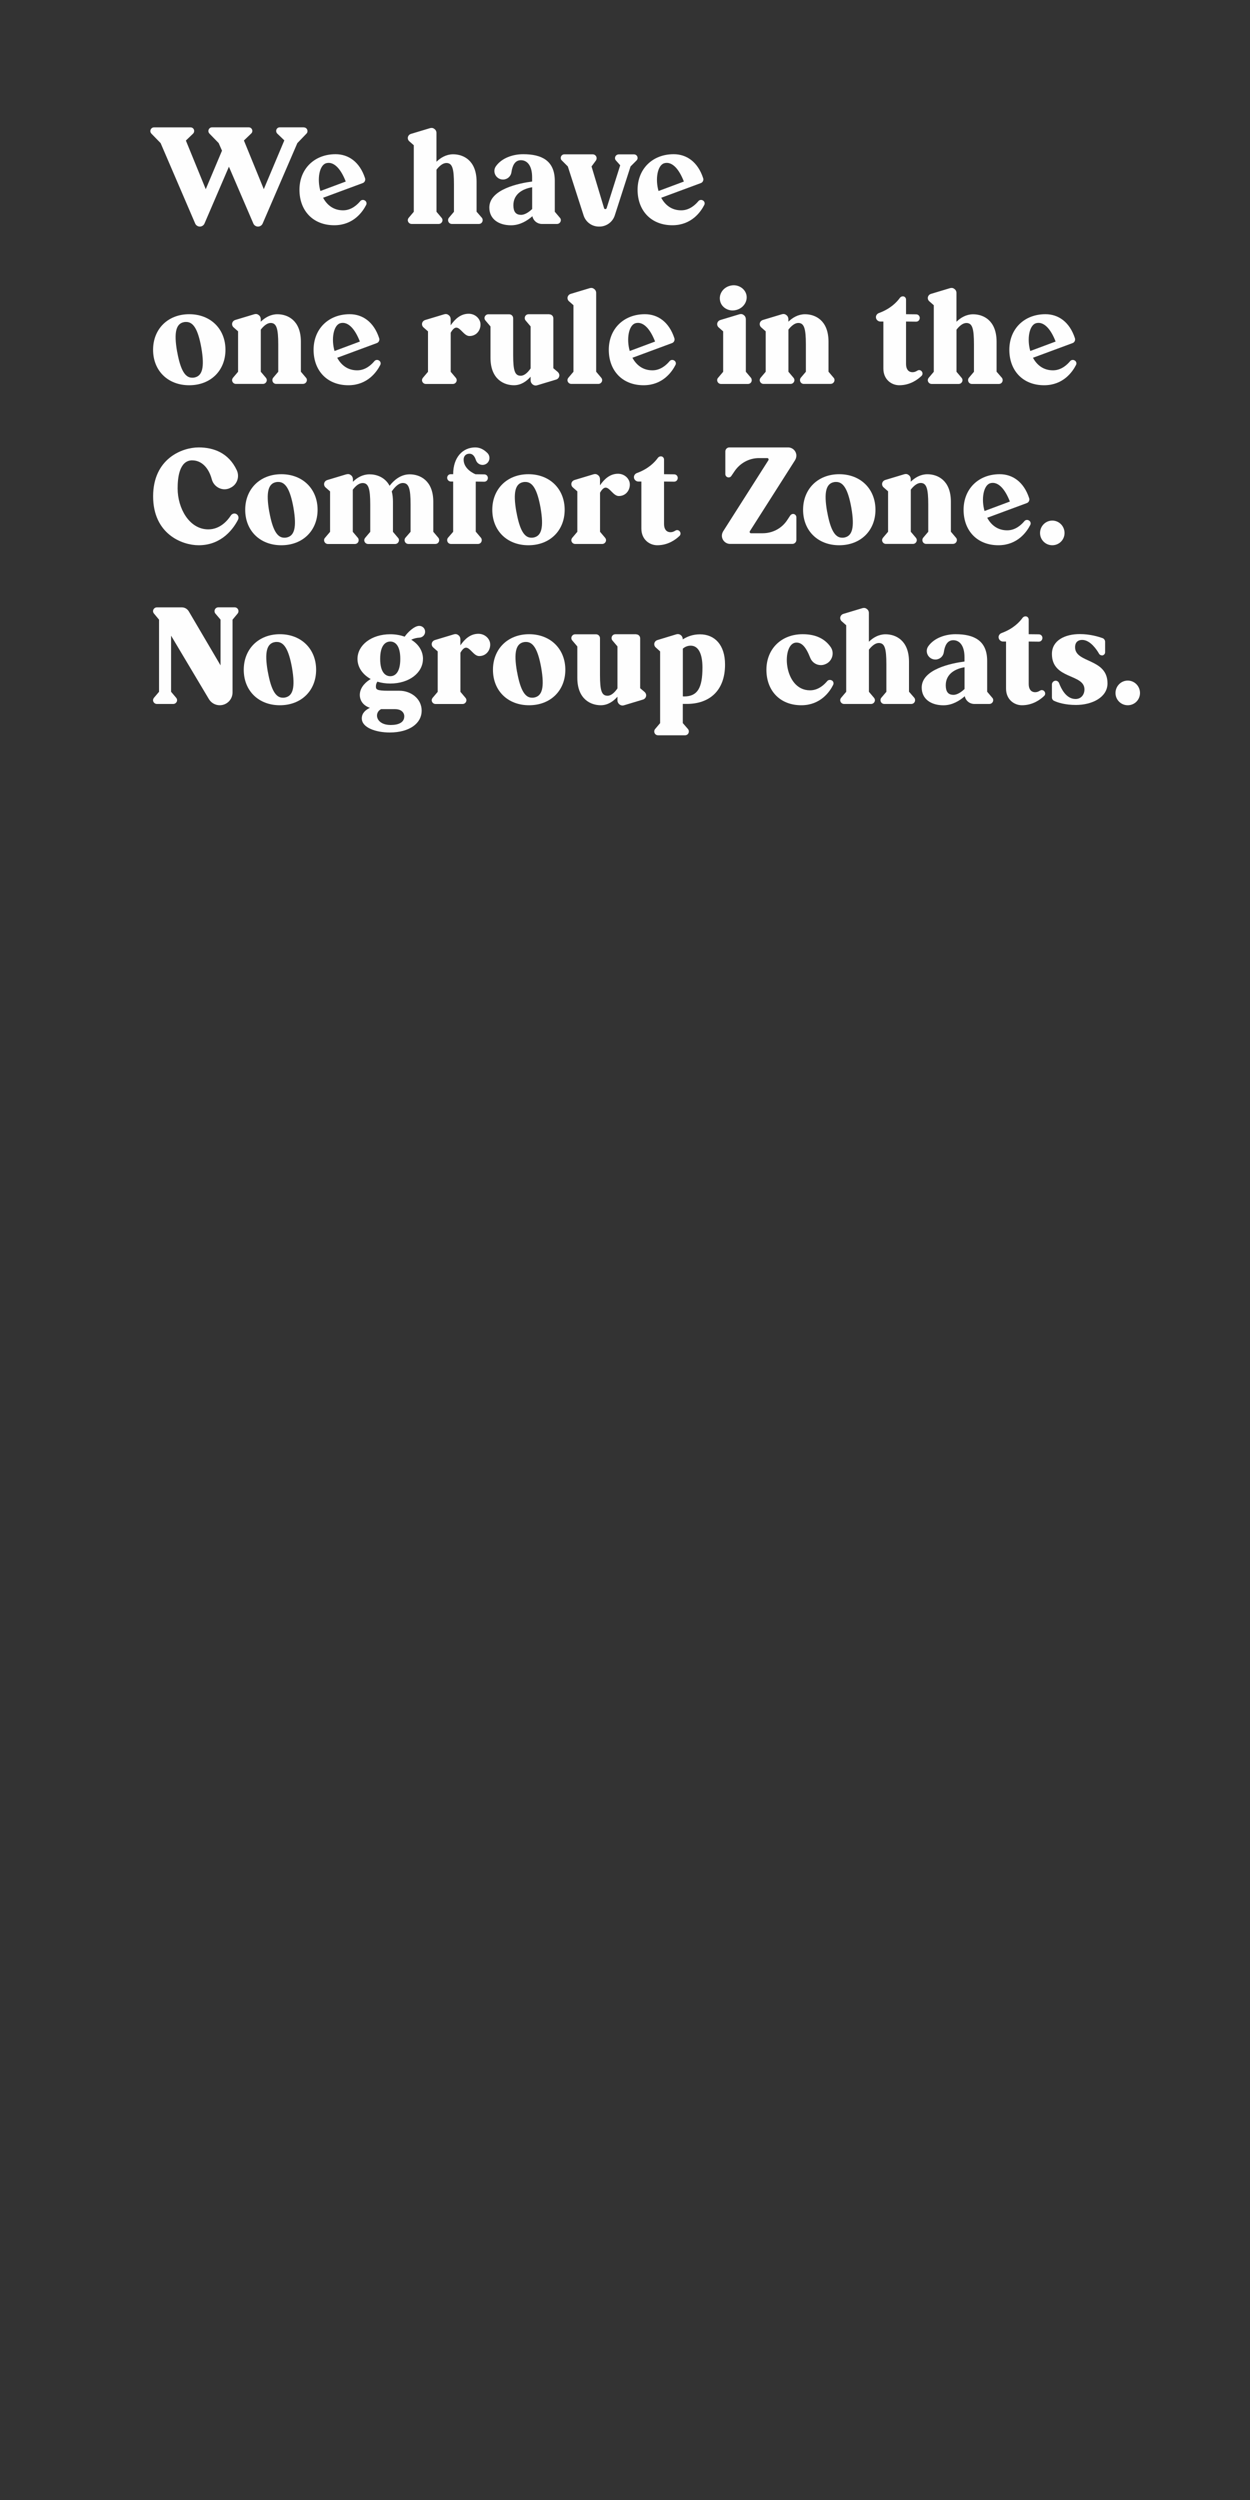 <svg height="600" viewBox="0 0 300 600" width="300" xmlns="http://www.w3.org/2000/svg"><rect x="0" y="0" width="300" height="600" fill="#333333" stroke="none"/><g fill="#fefefe"><path d="m72.93 30.58c.48 0 .86.38.86.86v.03c0 .22-.06.42-.22.58l-2.21 2.3-8.32 19.29c-.19.45-.64.74-1.12.74s-.93-.29-1.12-.74l-5.86-13.63-5.86 13.63c-.19.45-.64.74-1.12.74s-.93-.29-1.12-.74l-8.29-19.29-2.21-2.27c-.16-.19-.26-.38-.26-.61 0-.48.38-.9.86-.9h8.8c.48 0 .86.38.86.86 0 .26-.1.48-.26.64l-1.73 1.66 4.77 11.68 3.9-9.25-.8-1.82-2.21-2.27c-.16-.19-.26-.38-.26-.61 0-.48.38-.9.86-.9h8.83c.48 0 .86.38.86.86 0 .26-.1.48-.29.64l-1.73 1.66 4.77 11.68 4.93-11.71-1.7-1.63c-.16-.16-.26-.38-.26-.64 0-.48.38-.86.86-.86h5.73z"/><path d="m77.54 47.47c.93 1.7 2.46 3.01 4.8 3.01 2.05 0 3.46-1.41 4.13-2.21.16-.19.38-.29.64-.29.13 0 .26.03.38.1.42.19.61.7.38 1.12-.8 1.57-3.01 4.86-7.65 4.86-5.12 0-8.35-3.52-8.35-8.51s3.55-8.54 8.67-8.54c3.01 0 5.76 1.76 7.07 5.76.16.48-.1 1.02-.58 1.18l-9.5 3.52zm-.64-1.63 6.08-2.27c-1.22-3.14-2.72-4.48-4.1-4.48-.22 0-.45.03-.67.1-1.57.54-2.14 3.78-1.31 6.66z"/><path d="m114.4 50.83 1.25 1.44c.13.16.19.35.19.58 0 .48-.38.9-.9.9h-6.5c-.51 0-.9-.42-.9-.9 0-.22.06-.42.19-.58l1.22-1.44v-6.56c0-3.81-.38-5.15-1.82-5.15-.86 0-1.7.74-2.37 1.6v10.11l1.22 1.44c.13.16.22.35.22.58 0 .48-.42.9-.9.9h-6.53c-.48 0-.9-.42-.9-.9 0-.22.1-.42.22-.58l1.22-1.44v-15.97l-1.09-.96c-.22-.19-.35-.48-.35-.77 0-.45.32-.86.74-.99l4.58-1.38c.13-.03.26-.06.38-.06.22 0 .45.06.64.22.35.22.54.58.54.99v6.91c.99-.96 2.34-1.79 4-1.79 2.37 0 5.63 1.38 5.63 6.59v7.2z"/><path d="m133.16 50.83 1.22 1.44c.16.16.22.35.22.58 0 .48-.42.9-.9.9h-3.65c-1.12 0-2.08-.8-2.27-1.86-1.25 1.09-3.01 2.18-5.12 2.18-2.91 0-5.22-1.44-5.22-4.26 0-4.42 7.26-5.86 10.27-6.24v-1.02c0-2.98-1.31-4.1-2.69-4.1-1.47 0-2.05 1.34-2.27 2.88-.13.99-.99 1.76-2.02 1.76-1.7 0-2.69-1.92-1.66-3.26 1.38-1.89 3.97-2.82 6.5-2.82 4.38 0 7.58 1.5 7.58 6.4v7.42zm-8.13.74c.93 0 1.92-.67 2.69-1.41v-5.22c-2.02.32-4.51 1.47-4.51 4.32 0 1.54.58 2.3 1.82 2.3z"/><path d="m153.03 37.9c0 .22-.1.45-.26.61l-1.44 1.44-3.78 11.74c-.51 1.6-2.02 2.69-3.68 2.69h-.13c-1.7 0-3.17-1.09-3.68-2.69l-3.78-11.74-1.44-1.44c-.19-.16-.26-.38-.26-.61 0-.48.38-.86.86-.86h6.82c.51 0 .93.42.93.93 0 .19-.06.38-.16.54l-1.06 1.44 3.01 10.02c.03.13.16.22.29.22s.29-.1.32-.22l3.26-10.3-1.02-1.15c-.19-.19-.26-.45-.22-.7.06-.45.45-.77.9-.77h3.65c.48 0 .86.38.86.86z"/><path d="m158.69 47.47c.93 1.7 2.46 3.01 4.8 3.01 2.05 0 3.46-1.41 4.13-2.21.16-.19.38-.29.64-.29.13 0 .26.03.38.1.42.19.61.7.38 1.12-.8 1.57-3.01 4.86-7.65 4.86-5.12 0-8.35-3.52-8.35-8.51s3.55-8.54 8.67-8.54c3.01 0 5.76 1.76 7.07 5.76.16.48-.1 1.02-.58 1.18l-9.5 3.52zm-.64-1.63 6.08-2.27c-1.22-3.14-2.72-4.48-4.1-4.48-.22 0-.45.03-.67.1-1.57.54-2.14 3.78-1.31 6.66z"/><path d="m45.41 75.41c5.15 0 8.7 3.55 8.7 8.54s-3.55 8.51-8.7 8.51-8.67-3.52-8.67-8.51 3.55-8.54 8.67-8.54zm-2.88 9.06c.8 4.42 1.92 6.18 3.58 6.18.16 0 .32 0 .48-.03 1.95-.35 2.56-2.34 1.73-7.17-.8-4.42-1.92-6.18-3.62-6.18-.16 0-.32 0-.48.03-1.92.32-2.56 2.34-1.7 7.17z"/><path d="m72.77 92.14h-6.5c-.51 0-.9-.42-.9-.9 0-.22.06-.42.19-.58l1.22-1.44v-6.56c0-3.81-.42-5.15-1.82-5.15-.86 0-1.7.74-2.37 1.6v10.11l1.22 1.44c.13.16.22.35.22.58 0 .48-.42.9-.9.9h-6.53c-.48 0-.9-.42-.9-.9 0-.22.1-.42.22-.58l1.22-1.44v-9.7l-1.09-.96c-.22-.19-.35-.48-.35-.77 0-.45.29-.83.74-.99l4.58-1.38c.13-.03.26-.06.38-.06.22 0 .45.06.64.22.35.22.54.61.54.99v.64c.99-.96 2.34-1.79 4-1.79 2.37 0 5.63 1.38 5.63 6.59v7.2l1.22 1.44c.16.16.22.35.22.58 0 .48-.42.9-.9.9z"/><path d="m80.93 85.87c.93 1.7 2.46 3.01 4.8 3.01 2.05 0 3.46-1.41 4.13-2.21.16-.19.38-.29.64-.29.13 0 .26.03.38.1.42.19.61.7.38 1.12-.8 1.57-3.01 4.86-7.65 4.86-5.12 0-8.35-3.52-8.35-8.51s3.55-8.54 8.67-8.54c3.01 0 5.76 1.76 7.07 5.76.16.48-.1 1.02-.58 1.18l-9.5 3.52zm-.64-1.63 6.08-2.27c-1.22-3.14-2.72-4.48-4.1-4.48-.22 0-.45.03-.67.1-1.57.54-2.14 3.78-1.31 6.66z"/><path d="m112.68 80.65c-1.31 0-2.14-2.02-3.17-2.02-.38 0-.83.32-1.34 1.22v9.38l1.22 1.44c.13.16.22.35.22.58 0 .48-.42.9-.9.9h-6.53c-.48 0-.9-.42-.9-.9 0-.22.1-.42.22-.58l1.22-1.44v-9.7l-1.09-.96c-.22-.19-.35-.48-.35-.77 0-.45.29-.83.74-.99l4.58-1.38c.13-.03.26-.06.38-.06.22 0 .45.06.64.22.35.22.54.61.54.99v1.5c1.02-1.5 2.4-2.78 4.32-2.78 1.31 0 2.46.83 2.78 2.05.32 1.47-.64 3.3-2.59 3.3z"/><path d="m131.84 75.44c.54 0 .96.42.96.96v11.97l1.09.93c.19.19.32.42.35.7.03.48-.26.93-.74 1.09l-4.58 1.38c-.13.03-.26.06-.35.06-.64 0-1.22-.58-1.22-1.22v-.9c-.96 1.09-2.3 2.05-4 2.05-2.34 0-5.63-1.38-5.63-6.59v-7.52l-1.22-1.44c-.13-.16-.22-.35-.22-.58 0-.48.42-.9.9-.9h5.02c.54 0 .96.42.96.96v8.83c0 3.81.42 4.96 1.82 4.96.9 0 1.73-.83 2.37-1.76v-10.08l-1.22-1.44c-.13-.16-.19-.35-.19-.58 0-.48.38-.9.9-.9h4.99z"/><path d="m136.55 72.3c-.22-.19-.35-.48-.35-.77 0-.45.32-.86.74-.99l4.58-1.38c.13-.03.26-.06.38-.06.22 0 .45.06.64.22.35.22.54.58.54.99v18.91l1.22 1.44c.13.16.22.35.22.58 0 .48-.42.9-.9.9h-6.53c-.48 0-.9-.42-.9-.9 0-.22.1-.42.22-.58l1.22-1.44v-15.97l-1.09-.96z"/><path d="m151.78 85.87c.93 1.7 2.46 3.01 4.8 3.01 2.05 0 3.46-1.41 4.13-2.21.16-.19.38-.29.64-.29.13 0 .26.03.38.1.42.19.61.7.38 1.12-.8 1.57-3.01 4.86-7.65 4.86-5.12 0-8.35-3.52-8.35-8.51s3.55-8.54 8.67-8.54c3.01 0 5.76 1.76 7.07 5.76.16.48-.1 1.02-.58 1.18l-9.5 3.52zm-.64-1.63 6.08-2.27c-1.22-3.14-2.72-4.48-4.1-4.48-.22 0-.45.03-.67.1-1.57.54-2.14 3.78-1.31 6.66z"/><path d="m180.42 91.25c0 .48-.38.9-.9.9h-6.5c-.48 0-.9-.42-.9-.9 0-.22.06-.42.22-.58l1.22-1.44v-9.7l-1.09-.96c-.22-.19-.35-.48-.35-.77 0-.45.29-.83.74-.99l4.58-1.38c.13-.03.26-.06.38-.06.22 0 .45.06.64.22.35.22.54.61.54.99v12.64l1.22 1.44c.13.16.19.35.19.58zm-5.12-22.69c.26-.06.51-.1.77-.1 1.44 0 2.75.93 3.07 2.3.35 1.6-.74 3.23-2.5 3.65-.26.06-.54.1-.8.1-1.44 0-2.72-.93-3.01-2.27-.38-1.63.7-3.26 2.46-3.68z"/><path d="m199.4 92.14h-6.5c-.51 0-.9-.42-.9-.9 0-.22.06-.42.19-.58l1.22-1.44v-6.56c0-3.81-.42-5.15-1.82-5.15-.86 0-1.7.74-2.37 1.6v10.11l1.22 1.44c.13.16.22.35.22.58 0 .48-.42.9-.9.9h-6.53c-.48 0-.9-.42-.9-.9 0-.22.1-.42.22-.58l1.22-1.44v-9.7l-1.09-.96c-.22-.19-.35-.48-.35-.77 0-.45.29-.83.74-.99l4.58-1.38c.13-.03.26-.06.38-.06.22 0 .45.06.64.22.35.22.54.61.54.99v.64c.99-.96 2.33-1.79 4-1.79 2.37 0 5.63 1.38 5.63 6.59v7.2l1.22 1.44c.16.16.22.35.22.58 0 .48-.42.9-.9.9z"/><path d="m221.19 89.1c.29.32.29.83-.03 1.12-.86.83-2.69 2.24-5.34 2.24-1.82 0-3.81-1.34-3.81-4v-11.29h-.77c-.54-.03-1.02-.48-1.02-1.06 0-.42.29-.8.67-.96 2.91-1.06 4.38-2.69 5.12-3.71.16-.19.42-.32.67-.32.45 0 .77.35.77.8v3.49l2.43.03c.48 0 .86.38.86.86 0 .51-.38.9-.86.9l-2.43-.03v10.21c0 1.15.51 1.95 1.57 1.95.42 0 .8-.16 1.09-.35.16-.1.32-.16.48-.16.22 0 .45.1.58.26l.03.03z"/><path d="m239.2 89.23 1.25 1.44c.13.16.19.35.19.58 0 .48-.38.9-.9.9h-6.5c-.51 0-.9-.42-.9-.9 0-.22.06-.42.19-.58l1.22-1.44v-6.56c0-3.81-.38-5.15-1.82-5.15-.86 0-1.7.74-2.37 1.6v10.11l1.22 1.44c.13.16.22.35.22.58 0 .48-.42.9-.9.9h-6.53c-.48 0-.9-.42-.9-.9 0-.22.1-.42.22-.58l1.22-1.44v-15.97l-1.09-.96c-.22-.19-.35-.48-.35-.77 0-.45.32-.86.74-.99l4.58-1.38c.13-.03.26-.06.38-.06.22 0 .45.06.64.22.35.22.54.58.54.99v6.91c.99-.96 2.33-1.79 4-1.79 2.37 0 5.63 1.38 5.63 6.59v7.2z"/><path d="m247.91 85.87c.93 1.7 2.46 3.01 4.8 3.01 2.05 0 3.46-1.41 4.13-2.21.16-.19.38-.29.64-.29.13 0 .26.03.38.1.42.19.61.7.38 1.12-.8 1.57-3.01 4.86-7.65 4.86-5.12 0-8.35-3.52-8.35-8.51s3.55-8.54 8.67-8.54c3.01 0 5.76 1.76 7.07 5.76.16.48-.1 1.02-.58 1.18l-9.5 3.52zm-.64-1.63 6.08-2.27c-1.22-3.14-2.72-4.48-4.1-4.48-.22 0-.45.03-.67.1-1.57.54-2.14 3.78-1.31 6.66z"/><path d="m46.15 110.48c-3.2 0-3.52 4.42-3.52 6.75 0 4.74 2.78 9.82 7.36 9.82 2.85 0 4.64-2.14 5.41-3.33.19-.29.51-.48.86-.48.13 0 .29.03.42.1.51.26.7.86.45 1.38-.99 1.95-3.78 6.14-9.44 6.14-4.06 0-10.94-2.75-10.94-11.74s6.88-11.74 10.94-11.74c3.58 0 7.17 1.31 9.12 5.44.8 1.66.03 3.65-1.66 4.32l-.03.03c-.38.16-.8.26-1.22.26-1.38 0-2.69-.96-3.07-2.4-.8-2.98-2.62-4.54-4.67-4.54z"/><path d="m67.52 113.81c5.15 0 8.7 3.55 8.7 8.54s-3.55 8.51-8.7 8.51-8.67-3.52-8.67-8.51 3.55-8.54 8.67-8.54zm-2.88 9.06c.8 4.42 1.92 6.18 3.58 6.18.16 0 .32 0 .48-.03 1.95-.35 2.56-2.34 1.73-7.17-.8-4.42-1.92-6.18-3.62-6.18-.16 0-.32 0-.48.03-1.92.32-2.56 2.34-1.7 7.17z"/><path d="m83.14 113.84c.13-.03.26-.06.38-.06.22 0 .45.06.64.22.35.22.54.61.54.99v.64c.96-.96 2.3-1.79 4-1.79 1.6 0 3.68.64 4.8 2.75.99-1.28 2.62-2.75 4.83-2.75 2.37 0 5.66 1.38 5.66 6.59v7.2l1.22 1.44c.13.16.19.35.19.58 0 .48-.38.9-.9.9h-6.5c-.51 0-.9-.42-.9-.9 0-.22.06-.42.19-.58l1.25-1.44v-6.56c0-3.81-.42-5.15-1.86-5.15-1.02 0-1.95.99-2.66 2.02.19.7.29 1.54.29 2.5v7.2l1.22 1.44c.16.16.22.35.22.58 0 .48-.42.9-.9.9h-6.5c-.51 0-.93-.42-.93-.9 0-.22.1-.42.22-.58l1.22-1.44v-6.56c0-3.81-.42-5.15-1.82-5.15-.9 0-1.73.74-2.37 1.6v10.11l1.22 1.44c.13.16.19.35.19.58 0 .48-.38.9-.9.9h-6.5c-.48 0-.9-.42-.9-.9 0-.22.06-.42.22-.58l1.22-1.44v-9.7l-1.09-.96c-.22-.19-.35-.48-.35-.77 0-.45.29-.83.74-.99l4.58-1.38z"/><path d="m114.21 127.63 1.22 1.44c.13.16.19.35.19.58 0 .48-.38.9-.9.9h-6.5c-.51 0-.9-.42-.9-.9 0-.22.06-.42.19-.58l1.25-1.44v-12.06h-.58c-.48-.03-.86-.42-.86-.9s.38-.9.9-.86h.54c0-4.06 2.3-6.43 5.31-6.43 1.28 0 2.24.67 2.94 1.38.7.74.58 1.95-.26 2.53-.29.19-.61.29-.93.29-.7 0-1.34-.42-1.6-1.15-.26-.8-.7-1.54-1.54-1.54-.99 0-1.41.7-1.41 1.41 0 2.3 2.53 3.39 2.85 3.52l2.11.03c.48 0 .86.38.86.86 0 .51-.38.9-.86.9l-2.05-.03v12.06z"/><path d="m126.82 113.81c5.15 0 8.7 3.55 8.7 8.54s-3.55 8.51-8.7 8.51-8.67-3.52-8.67-8.51 3.55-8.54 8.67-8.54zm-2.88 9.06c.8 4.42 1.92 6.18 3.58 6.18.16 0 .32 0 .48-.03 1.95-.35 2.56-2.34 1.73-7.17-.8-4.42-1.92-6.18-3.62-6.18-.16 0-.32 0-.48.03-1.92.32-2.56 2.34-1.7 7.17z"/><path d="m148.52 119.05c-1.31 0-2.14-2.02-3.17-2.02-.38 0-.83.32-1.34 1.22v9.38l1.22 1.44c.13.16.22.35.22.58 0 .48-.42.9-.9.9h-6.53c-.48 0-.9-.42-.9-.9 0-.22.1-.42.22-.58l1.22-1.44v-9.7l-1.09-.96c-.22-.19-.35-.48-.35-.77 0-.45.29-.83.74-.99l4.58-1.38c.13-.03.26-.06.38-.06.22 0 .45.06.64.22.35.22.54.61.54.99v1.5c1.02-1.5 2.4-2.78 4.32-2.78 1.31 0 2.46.83 2.78 2.05.32 1.47-.64 3.3-2.59 3.3z"/><path d="m163.11 127.5c.29.32.29.83-.03 1.12-.86.83-2.69 2.24-5.34 2.24-1.82 0-3.81-1.34-3.81-4v-11.29h-.77c-.54-.03-1.02-.48-1.02-1.06 0-.42.29-.8.67-.96 2.91-1.06 4.38-2.69 5.12-3.71.16-.19.42-.32.67-.32.45 0 .77.35.77.8v3.49l2.43.03c.48 0 .86.38.86.86 0 .51-.38.9-.86.9l-2.43-.03v10.21c0 1.15.51 1.95 1.57 1.95.42 0 .8-.16 1.09-.35.16-.1.32-.16.48-.16.22 0 .45.1.58.26l.03.03z"/><path d="m182.15 109.94c-2.37 0-4.58 1.22-5.89 3.2l-.74 1.09c-.13.22-.38.35-.64.35-.45 0-.8-.35-.8-.8v-5.44c0-.51.42-.96.96-.96h14.11c1.09 0 1.98.9 1.98 1.98 0 .38-.13.77-.32 1.09l-10.85 17.05c-.13.19.03.48.26.48h2.82c2.4 0 4.61-1.18 5.92-3.2l.7-1.06c.16-.22.42-.38.67-.38.45 0 .8.38.8.8v5.44c0 .54-.45.96-.96.96h-14.94c-1.09 0-1.98-.9-1.98-1.98 0-.38.13-.74.32-1.06l10.85-17.05c.13-.22-.03-.51-.26-.51h-2.02z"/><path d="m201.41 113.81c5.15 0 8.7 3.55 8.7 8.54s-3.55 8.51-8.7 8.51-8.67-3.52-8.67-8.51 3.55-8.54 8.67-8.54zm-2.88 9.06c.8 4.42 1.92 6.18 3.58 6.18.16 0 .32 0 .48-.03 1.95-.35 2.56-2.34 1.73-7.17-.8-4.42-1.92-6.18-3.62-6.18-.16 0-.32 0-.48.03-1.92.32-2.56 2.34-1.7 7.17z"/><path d="m228.77 130.54h-6.5c-.51 0-.9-.42-.9-.9 0-.22.06-.42.19-.58l1.22-1.44v-6.56c0-3.81-.42-5.15-1.82-5.15-.86 0-1.7.74-2.37 1.6v10.11l1.22 1.44c.13.16.22.35.22.58 0 .48-.42.9-.9.9h-6.53c-.48 0-.9-.42-.9-.9 0-.22.1-.42.22-.58l1.22-1.44v-9.7l-1.09-.96c-.22-.19-.35-.48-.35-.77 0-.45.29-.83.74-.99l4.58-1.38c.13-.03.26-.06.38-.06.22 0 .45.06.64.22.35.22.54.61.54.99v.64c.99-.96 2.33-1.79 4-1.79 2.37 0 5.63 1.38 5.63 6.59v7.2l1.22 1.44c.16.16.22.35.22.58 0 .48-.42.9-.9.9z"/><path d="m236.93 124.27c.93 1.7 2.46 3.01 4.8 3.01 2.05 0 3.46-1.41 4.13-2.21.16-.19.38-.29.64-.29.13 0 .26.03.38.1.42.19.61.7.38 1.12-.8 1.57-3.01 4.86-7.65 4.86-5.12 0-8.35-3.52-8.35-8.51s3.55-8.54 8.67-8.54c3.01 0 5.76 1.76 7.07 5.76.16.48-.1 1.02-.58 1.18l-9.5 3.52zm-.64-1.63 6.08-2.27c-1.22-3.14-2.72-4.48-4.1-4.48-.22 0-.45.03-.67.1-1.57.54-2.14 3.78-1.31 6.66z"/><path d="m252.55 124.94c1.63 0 2.94 1.34 2.94 2.98s-1.31 2.94-2.94 2.94-2.94-1.31-2.94-2.94 1.31-2.98 2.94-2.98z"/><path d="m55.81 148.72v17.47c0 1.7-1.38 3.07-3.07 3.07-1.09 0-2.08-.58-2.62-1.5l-9.06-15.2v13.47l1.22 1.44c.13.16.22.35.22.58 0 .48-.42.9-.9.9h-3.97c-.48 0-.9-.42-.9-.9 0-.22.1-.42.22-.58l1.22-1.44v-17.31l-1.22-1.47c-.13-.16-.22-.35-.22-.58 0-.48.42-.9.9-.9h6.02c.7 0 1.31.38 1.66.96l7.62 12.96v-10.98l-1.25-1.47c-.13-.16-.19-.35-.19-.58 0-.48.38-.9.9-.9h3.94c.51 0 .9.42.9.9 0 .22-.06.42-.19.58l-1.22 1.47z"/><path d="m67.17 152.21c5.15 0 8.7 3.55 8.7 8.54s-3.55 8.51-8.7 8.51-8.67-3.52-8.67-8.51 3.55-8.54 8.67-8.54zm-2.88 9.06c.8 4.42 1.92 6.18 3.58 6.18.16 0 .32 0 .48-.03 1.95-.35 2.56-2.34 1.73-7.17-.8-4.42-1.92-6.18-3.62-6.18-.16 0-.32 0-.48.03-1.92.32-2.56 2.34-1.7 7.17z"/><path d="m101.51 158.13c0 3.36-3.33 5.92-7.84 5.92-1.12 0-2.18-.16-3.1-.45-.19.29-.35.67-.35 1.06-.03.8.13 1.12 2.98 1.12h2.69c2.59 0 5.31 1.79 5.31 4.8s-2.91 5.22-7.68 5.22c-3.23 0-6.69-1.12-6.69-3.39 0-1.31.99-2.08 1.95-2.53-1.89-.64-2.43-2.05-2.43-3.07 0-2.05 1.79-3.36 2.62-3.84-1.95-1.09-3.17-2.82-3.17-4.83 0-3.33 3.36-5.92 7.87-5.92 1.25 0 2.43.22 3.46.58.61-.93 2.27-2.59 3.49-2.59.74 0 1.41.58 1.41 1.41 0 .74-.58 1.34-1.31 1.41-.61.03-1.34.16-2.02.51 1.76 1.06 2.82 2.72 2.82 4.61zm-4.48 13.82c0-1.02-.83-1.76-2.21-1.76h-3.36c-1.76.9-1.25 3.81 2.3 3.81 2.05 0 3.26-.7 3.26-2.05zm-3.36-17.98c-1.12 0-2.43.86-2.43 4.16s1.31 4.16 2.43 4.16 2.4-.86 2.4-4.16-1.28-4.16-2.4-4.16z"/><path d="m115.01 157.46c-1.31 0-2.14-2.02-3.17-2.02-.38 0-.83.32-1.34 1.22v9.38l1.22 1.44c.13.16.22.35.22.58 0 .48-.42.9-.9.9h-6.53c-.48 0-.9-.42-.9-.9 0-.22.1-.42.22-.58l1.22-1.44v-9.7l-1.09-.96c-.22-.19-.35-.48-.35-.77 0-.45.29-.83.74-.99l4.58-1.38c.13-.03.26-.06.38-.06.22 0 .45.06.64.22.35.22.54.61.54.99v1.5c1.02-1.5 2.4-2.78 4.32-2.78 1.31 0 2.46.83 2.78 2.05.32 1.47-.64 3.3-2.59 3.3z"/><path d="m126.98 152.21c5.15 0 8.7 3.55 8.7 8.54s-3.55 8.51-8.7 8.51-8.67-3.52-8.67-8.51 3.55-8.54 8.67-8.54zm-2.88 9.06c.8 4.42 1.92 6.18 3.58 6.18.16 0 .32 0 .48-.03 1.95-.35 2.56-2.34 1.73-7.17-.8-4.42-1.92-6.18-3.62-6.18-.16 0-.32 0-.48.03-1.92.32-2.56 2.34-1.7 7.17z"/><path d="m152.68 152.24c.54 0 .96.42.96.96v11.97l1.09.93c.19.19.32.42.35.7.03.48-.26.93-.74 1.09l-4.58 1.38c-.13.03-.26.06-.35.06-.64 0-1.22-.58-1.22-1.22v-.9c-.96 1.09-2.3 2.05-4 2.05-2.34 0-5.63-1.38-5.63-6.59v-7.52l-1.22-1.44c-.13-.16-.22-.35-.22-.58 0-.48.42-.9.9-.9h5.02c.54 0 .96.42.96.96v8.83c0 3.81.42 4.96 1.82 4.96.9 0 1.73-.83 2.37-1.76v-10.08l-1.22-1.44c-.13-.16-.19-.35-.19-.58 0-.48.38-.9.9-.9h4.99z"/><path d="m163.88 173.55 1.25 1.44c.13.16.19.35.19.58 0 .48-.38.9-.9.9h-6.5c-.51 0-.9-.42-.9-.9 0-.22.06-.42.19-.58l1.22-1.44v-17.21l-1.06-.96c-.22-.19-.35-.48-.35-.77 0-.45.29-.83.74-.99l4.54-1.38c.13-.03.26-.06.38-.06.64 0 1.18.54 1.18 1.22v.06c.99-.64 2.34-1.22 4.13-1.22 3.52 0 6.02 2.5 6.02 7.26 0 6.27-3.74 9.44-9.18 9.44h-.96v4.61zm0-17.89v11.46c.1.03.19.03.29.03 3.23 0 4.42-2.02 4.42-6.94 0-3.39-1.02-5.25-2.82-5.25-.77 0-1.38.29-1.89.7z"/><path d="m199.94 164.4c-.77 1.57-3.01 4.86-7.62 4.86-5.15 0-8.38-3.52-8.38-8.51s3.55-8.54 8.7-8.54c2.75 0 5.12.83 6.69 3.04 1.06 1.47.38 3.58-1.34 4.19-.32.13-.64.19-.99.19-1.09 0-2.14-.67-2.56-1.79-1.12-2.85-2.14-3.62-3.3-3.62-3.65 0-3.26 11.46 3.26 11.46 2.05 0 3.46-1.41 4.13-2.21.16-.19.38-.29.64-.29.13 0 .29.03.42.1.42.19.58.7.35 1.12z"/><path d="m218.18 166.03 1.25 1.44c.13.16.19.35.19.58 0 .48-.38.9-.9.9h-6.5c-.51 0-.9-.42-.9-.9 0-.22.06-.42.19-.58l1.22-1.44v-6.56c0-3.81-.38-5.15-1.82-5.15-.86 0-1.7.74-2.37 1.6v10.11l1.22 1.44c.13.16.22.35.22.58 0 .48-.42.9-.9.9h-6.53c-.48 0-.9-.42-.9-.9 0-.22.1-.42.22-.58l1.22-1.44v-15.97l-1.09-.96c-.22-.19-.35-.48-.35-.77 0-.45.32-.86.74-.99l4.58-1.38c.13-.03.26-.06.38-.06.22 0 .45.06.64.22.35.22.54.58.54.99v6.91c.99-.96 2.33-1.79 4-1.79 2.37 0 5.63 1.38 5.63 6.59v7.2z"/><path d="m236.93 166.03 1.22 1.44c.16.16.22.35.22.58 0 .48-.42.9-.9.9h-3.65c-1.12 0-2.08-.8-2.27-1.86-1.25 1.09-3.01 2.18-5.12 2.18-2.91 0-5.22-1.44-5.22-4.26 0-4.42 7.26-5.86 10.27-6.24v-1.02c0-2.98-1.31-4.1-2.69-4.1-1.47 0-2.05 1.34-2.27 2.88-.13.99-.99 1.76-2.02 1.76-1.7 0-2.69-1.92-1.66-3.26 1.38-1.89 3.97-2.82 6.5-2.82 4.38 0 7.58 1.5 7.58 6.4v7.42zm-8.13.74c.93 0 1.92-.67 2.69-1.41v-5.22c-2.02.32-4.51 1.47-4.51 4.32 0 1.54.58 2.3 1.82 2.3z"/><path d="m250.63 165.9c.29.32.29.83-.03 1.12-.86.83-2.69 2.24-5.34 2.24-1.82 0-3.81-1.34-3.81-4v-11.29h-.77c-.54-.03-1.02-.48-1.02-1.06 0-.42.29-.8.67-.96 2.91-1.06 4.38-2.69 5.12-3.71.16-.19.42-.32.67-.32.45 0 .77.35.77.8v3.49l2.43.03c.48 0 .86.38.86.86 0 .51-.38.9-.86.9l-2.43-.03v10.21c0 1.15.51 1.95 1.57 1.95.42 0 .8-.16 1.09-.35.16-.1.32-.16.48-.16.22 0 .45.1.58.26l.03.03z"/><path d="m264.45 157.29c-.29 0-.54-.16-.67-.38-.54-.96-2.11-3.33-4.06-3.33-.86 0-1.7.42-1.7 1.76 0 3.87 7.78 2.59 7.78 8.67 0 3.33-3.65 5.18-7.58 5.18-2.59 0-4.35-.58-5.18-.96-.35-.13-.58-.48-.58-.86v-3.1c0-.48.42-.9.9-.9.38 0 .7.26.83.61.45 1.18 1.63 3.78 3.94 3.78 1.38 0 2.14-1.09 2.14-2.3 0-3.81-7.81-2.34-7.81-8.51 0-3.26 3.14-4.77 6.69-4.77 2.43 0 4.45.61 5.44.96.38.13.64.51.64.9v2.5c0 .42-.35.77-.77.77z"/><path d="m270.66 163.34c1.63 0 2.94 1.34 2.94 2.98s-1.31 2.94-2.94 2.94-2.94-1.31-2.94-2.94 1.31-2.98 2.94-2.98z"/></g><path d="m0 0h300v600h-300z" fill="none"/></svg>